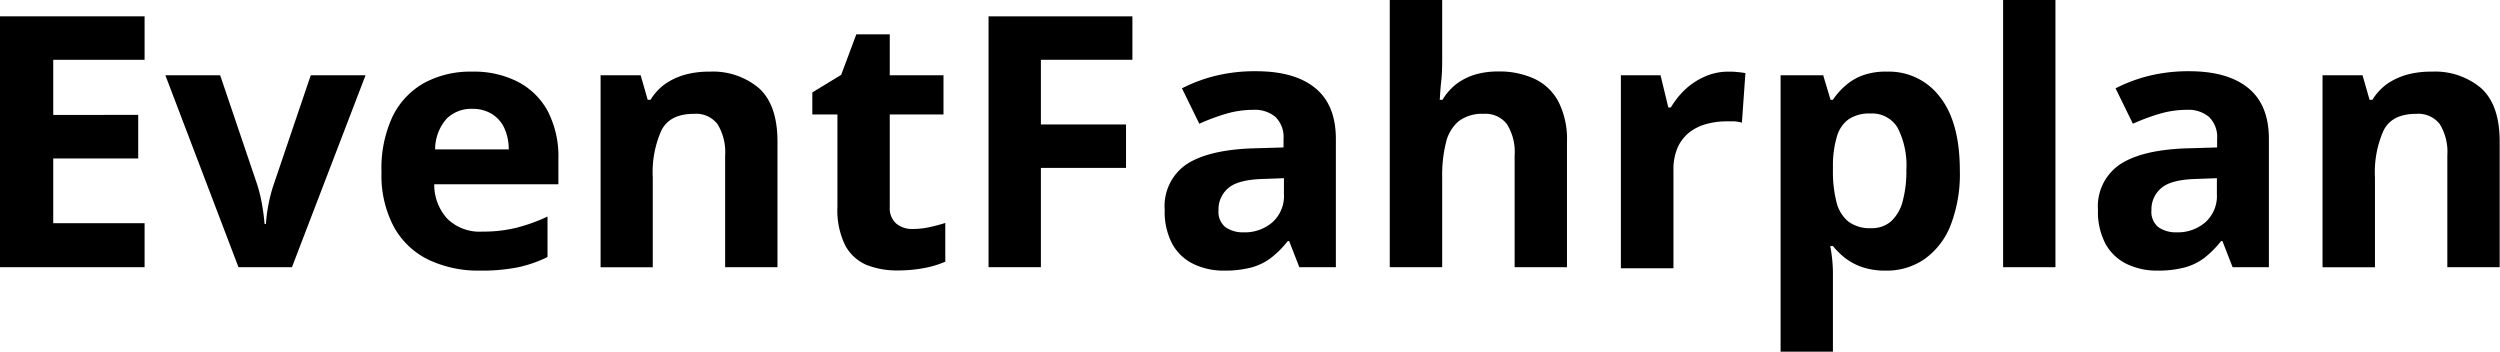 <svg id="Ebene_1" data-name="Ebene 1" xmlns="http://www.w3.org/2000/svg" viewBox="0 0 305.7 43"><path d="M17.68,32.67H0V2H17.68V7.31H6.51v6.74H16.9v5.33H6.51v7.91H17.68Z"/><path d="M29.16,32.67,20.22,9.2h6.7l4.53,13.37a18.35,18.35,0,0,1,.6,2.48c.15.87.25,1.64.3,2.33h.17A18,18,0,0,1,32.83,25a17.46,17.46,0,0,1,.64-2.44L38,9.2h6.7l-9,23.47Z"/><path d="M57.72,8.76A11.78,11.78,0,0,1,63.32,10,8.73,8.73,0,0,1,67,13.63a12.08,12.08,0,0,1,1.28,5.79v3.11H53.1a6.14,6.14,0,0,0,1.63,4.25A5.65,5.65,0,0,0,59,28.32a17,17,0,0,0,4.11-.46,21.21,21.21,0,0,0,3.84-1.38v4.95a15.54,15.54,0,0,1-3.64,1.26,22.51,22.51,0,0,1-4.61.4,14.24,14.24,0,0,1-6.24-1.3,9.63,9.63,0,0,1-4.27-4,13.36,13.36,0,0,1-1.54-6.72A15,15,0,0,1,48,14.25a9.47,9.47,0,0,1,3.89-4.12A11.86,11.86,0,0,1,57.72,8.76Zm0,4.55a4.25,4.25,0,0,0-3.1,1.2,5.63,5.63,0,0,0-1.41,3.76h9a6.32,6.32,0,0,0-.51-2.54A4.06,4.06,0,0,0,60.25,14,4.43,4.43,0,0,0,57.76,13.31Z"/><path d="M86.78,8.76a8.73,8.73,0,0,1,6,2c1.53,1.37,2.29,3.55,2.29,6.56V32.67h-6.4V19a6.51,6.51,0,0,0-.92-3.8,3.27,3.27,0,0,0-2.86-1.28c-2,0-3.3.66-4,2a12.48,12.48,0,0,0-1.07,5.76v11H73.44V9.2h4.9l.86,3h.35a6.6,6.6,0,0,1,1.88-2,8.19,8.19,0,0,1,2.5-1.11A11.24,11.24,0,0,1,86.78,8.76Z"/><path d="M111.59,28a9.9,9.9,0,0,0,2-.21,19.25,19.25,0,0,0,2-.53V32a12.14,12.14,0,0,1-2.55.77,17.14,17.14,0,0,1-3.32.3,10,10,0,0,1-3.77-.68A5.34,5.34,0,0,1,103.35,30a9.76,9.76,0,0,1-.95-4.72V14H99.33V11.3l3.53-2.15,1.85-4.95h4.09v5h6.57V14H108.8V25.32a2.51,2.51,0,0,0,.77,2A3,3,0,0,0,111.59,28Z"/><path d="M127.28,32.67h-6.4V2h17.59V7.31H127.28v7.91h10.41v5.31H127.28Z"/><path d="M153.59,8.71q4.72,0,7.24,2.06T163.35,17V32.67h-4.47l-1.24-3.19h-.17a12.14,12.14,0,0,1-2.06,2.06A7,7,0,0,1,153,32.71a12.69,12.69,0,0,1-3.32.38,8.43,8.43,0,0,1-3.72-.8,5.89,5.89,0,0,1-2.6-2.44,8.36,8.36,0,0,1-.94-4.19A6.18,6.18,0,0,1,145,20.15c1.75-1.19,4.38-1.84,7.88-2l4.07-.12V17a3.43,3.43,0,0,0-1-2.71,3.91,3.91,0,0,0-2.69-.86,11.76,11.76,0,0,0-3.33.48,25.1,25.1,0,0,0-3.28,1.22l-2.12-4.33a18.67,18.67,0,0,1,4.19-1.55A20.09,20.09,0,0,1,153.59,8.71ZM157,21.79l-2.48.09c-2.07.05-3.51.42-4.31,1.11A3.38,3.38,0,0,0,149,25.7a2.41,2.41,0,0,0,.86,2.09,3.77,3.77,0,0,0,2.25.62,5.14,5.14,0,0,0,3.47-1.22A4.3,4.3,0,0,0,157,23.73Z"/><path d="M176.35,0V6.66c0,1.16,0,2.26-.12,3.31s-.14,1.79-.18,2.23h.34a7,7,0,0,1,1.79-2,7.42,7.42,0,0,1,2.3-1.11,9.86,9.86,0,0,1,2.71-.35,10.21,10.21,0,0,1,4.43.89,6.4,6.4,0,0,1,2.94,2.79,10.14,10.14,0,0,1,1.05,4.92V32.67h-6.4V19a6.43,6.43,0,0,0-.93-3.8,3.29,3.29,0,0,0-2.85-1.28,4.77,4.77,0,0,0-3.05.89,4.87,4.87,0,0,0-1.57,2.63,16.51,16.51,0,0,0-.46,4.23v11h-6.41V0Z"/><path d="M211.3,8.76c.33,0,.7,0,1.13.05a9.43,9.43,0,0,1,1,.13L213,15a4.36,4.36,0,0,0-.89-.16c-.38,0-.71,0-1,0a9.19,9.19,0,0,0-2.4.31,6,6,0,0,0-2.09,1,5,5,0,0,0-1.46,1.85,6.69,6.69,0,0,0-.53,2.8v12H198.2V9.2h4.85l.95,3.94h.31A10.3,10.3,0,0,1,206,11a8.58,8.58,0,0,1,2.38-1.6A7.1,7.1,0,0,1,211.3,8.76Z"/><path d="M230.79,8.76a7.78,7.78,0,0,1,6.41,3.08q2.45,3.09,2.45,9.05a17.37,17.37,0,0,1-1.15,6.71,9.14,9.14,0,0,1-3.2,4.1,8.07,8.07,0,0,1-4.68,1.39,8.73,8.73,0,0,1-2.92-.43,7.46,7.46,0,0,1-2.08-1.11,9.83,9.83,0,0,1-1.49-1.46h-.33c.11.56.19,1.13.25,1.72a16.89,16.89,0,0,1,.08,1.72V43h-6.4V9.2h5.21l.9,3h.29a8.67,8.67,0,0,1,1.54-1.74,6.72,6.72,0,0,1,2.17-1.27A8.34,8.34,0,0,1,230.79,8.76Zm-2.06,5.12a4.54,4.54,0,0,0-2.66.69,3.92,3.92,0,0,0-1.44,2.08,12.35,12.35,0,0,0-.5,3.51v.69a15.07,15.07,0,0,0,.43,3.84A4.45,4.45,0,0,0,226,27.08a4.35,4.35,0,0,0,2.81.82,3.54,3.54,0,0,0,2.41-.82,5,5,0,0,0,1.42-2.4,13.93,13.93,0,0,0,.47-3.87,10.1,10.1,0,0,0-1.07-5.19A3.63,3.63,0,0,0,228.73,13.88Z"/><path d="M251.34,32.67h-6.4V0h6.4Z"/><path d="M267.68,8.71q4.72,0,7.24,2.06T277.44,17V32.67H273l-1.24-3.19h-.17a12.1,12.1,0,0,1-2.05,2.06,7.07,7.07,0,0,1-2.42,1.17,12.64,12.64,0,0,1-3.32.38,8.46,8.46,0,0,1-3.72-.8,5.89,5.89,0,0,1-2.6-2.44,8.36,8.36,0,0,1-.94-4.19,6.18,6.18,0,0,1,2.62-5.51c1.75-1.19,4.38-1.84,7.88-2l4.07-.12V17a3.43,3.43,0,0,0-1-2.71,3.9,3.9,0,0,0-2.68-.86,11.78,11.78,0,0,0-3.34.48,25.65,25.65,0,0,0-3.28,1.22l-2.12-4.33a18.67,18.67,0,0,1,4.19-1.55A20.09,20.09,0,0,1,267.68,8.71Zm3.4,13.08-2.48.09c-2.07.05-3.51.42-4.31,1.11a3.38,3.38,0,0,0-1.21,2.71,2.41,2.41,0,0,0,.86,2.09,3.79,3.79,0,0,0,2.25.62,5.14,5.14,0,0,0,3.47-1.22,4.3,4.3,0,0,0,1.42-3.46Z"/><path d="M297.37,8.76a8.73,8.73,0,0,1,6,2c1.53,1.37,2.29,3.55,2.29,6.56V32.67h-6.4V19a6.52,6.52,0,0,0-.91-3.8,3.3,3.3,0,0,0-2.87-1.28c-2,0-3.3.66-4,2a12.48,12.48,0,0,0-1.07,5.76v11H284V9.2h4.89l.86,3h.35a6.72,6.72,0,0,1,1.88-2,8.3,8.3,0,0,1,2.5-1.11A11.24,11.24,0,0,1,297.37,8.76Z"/></svg>